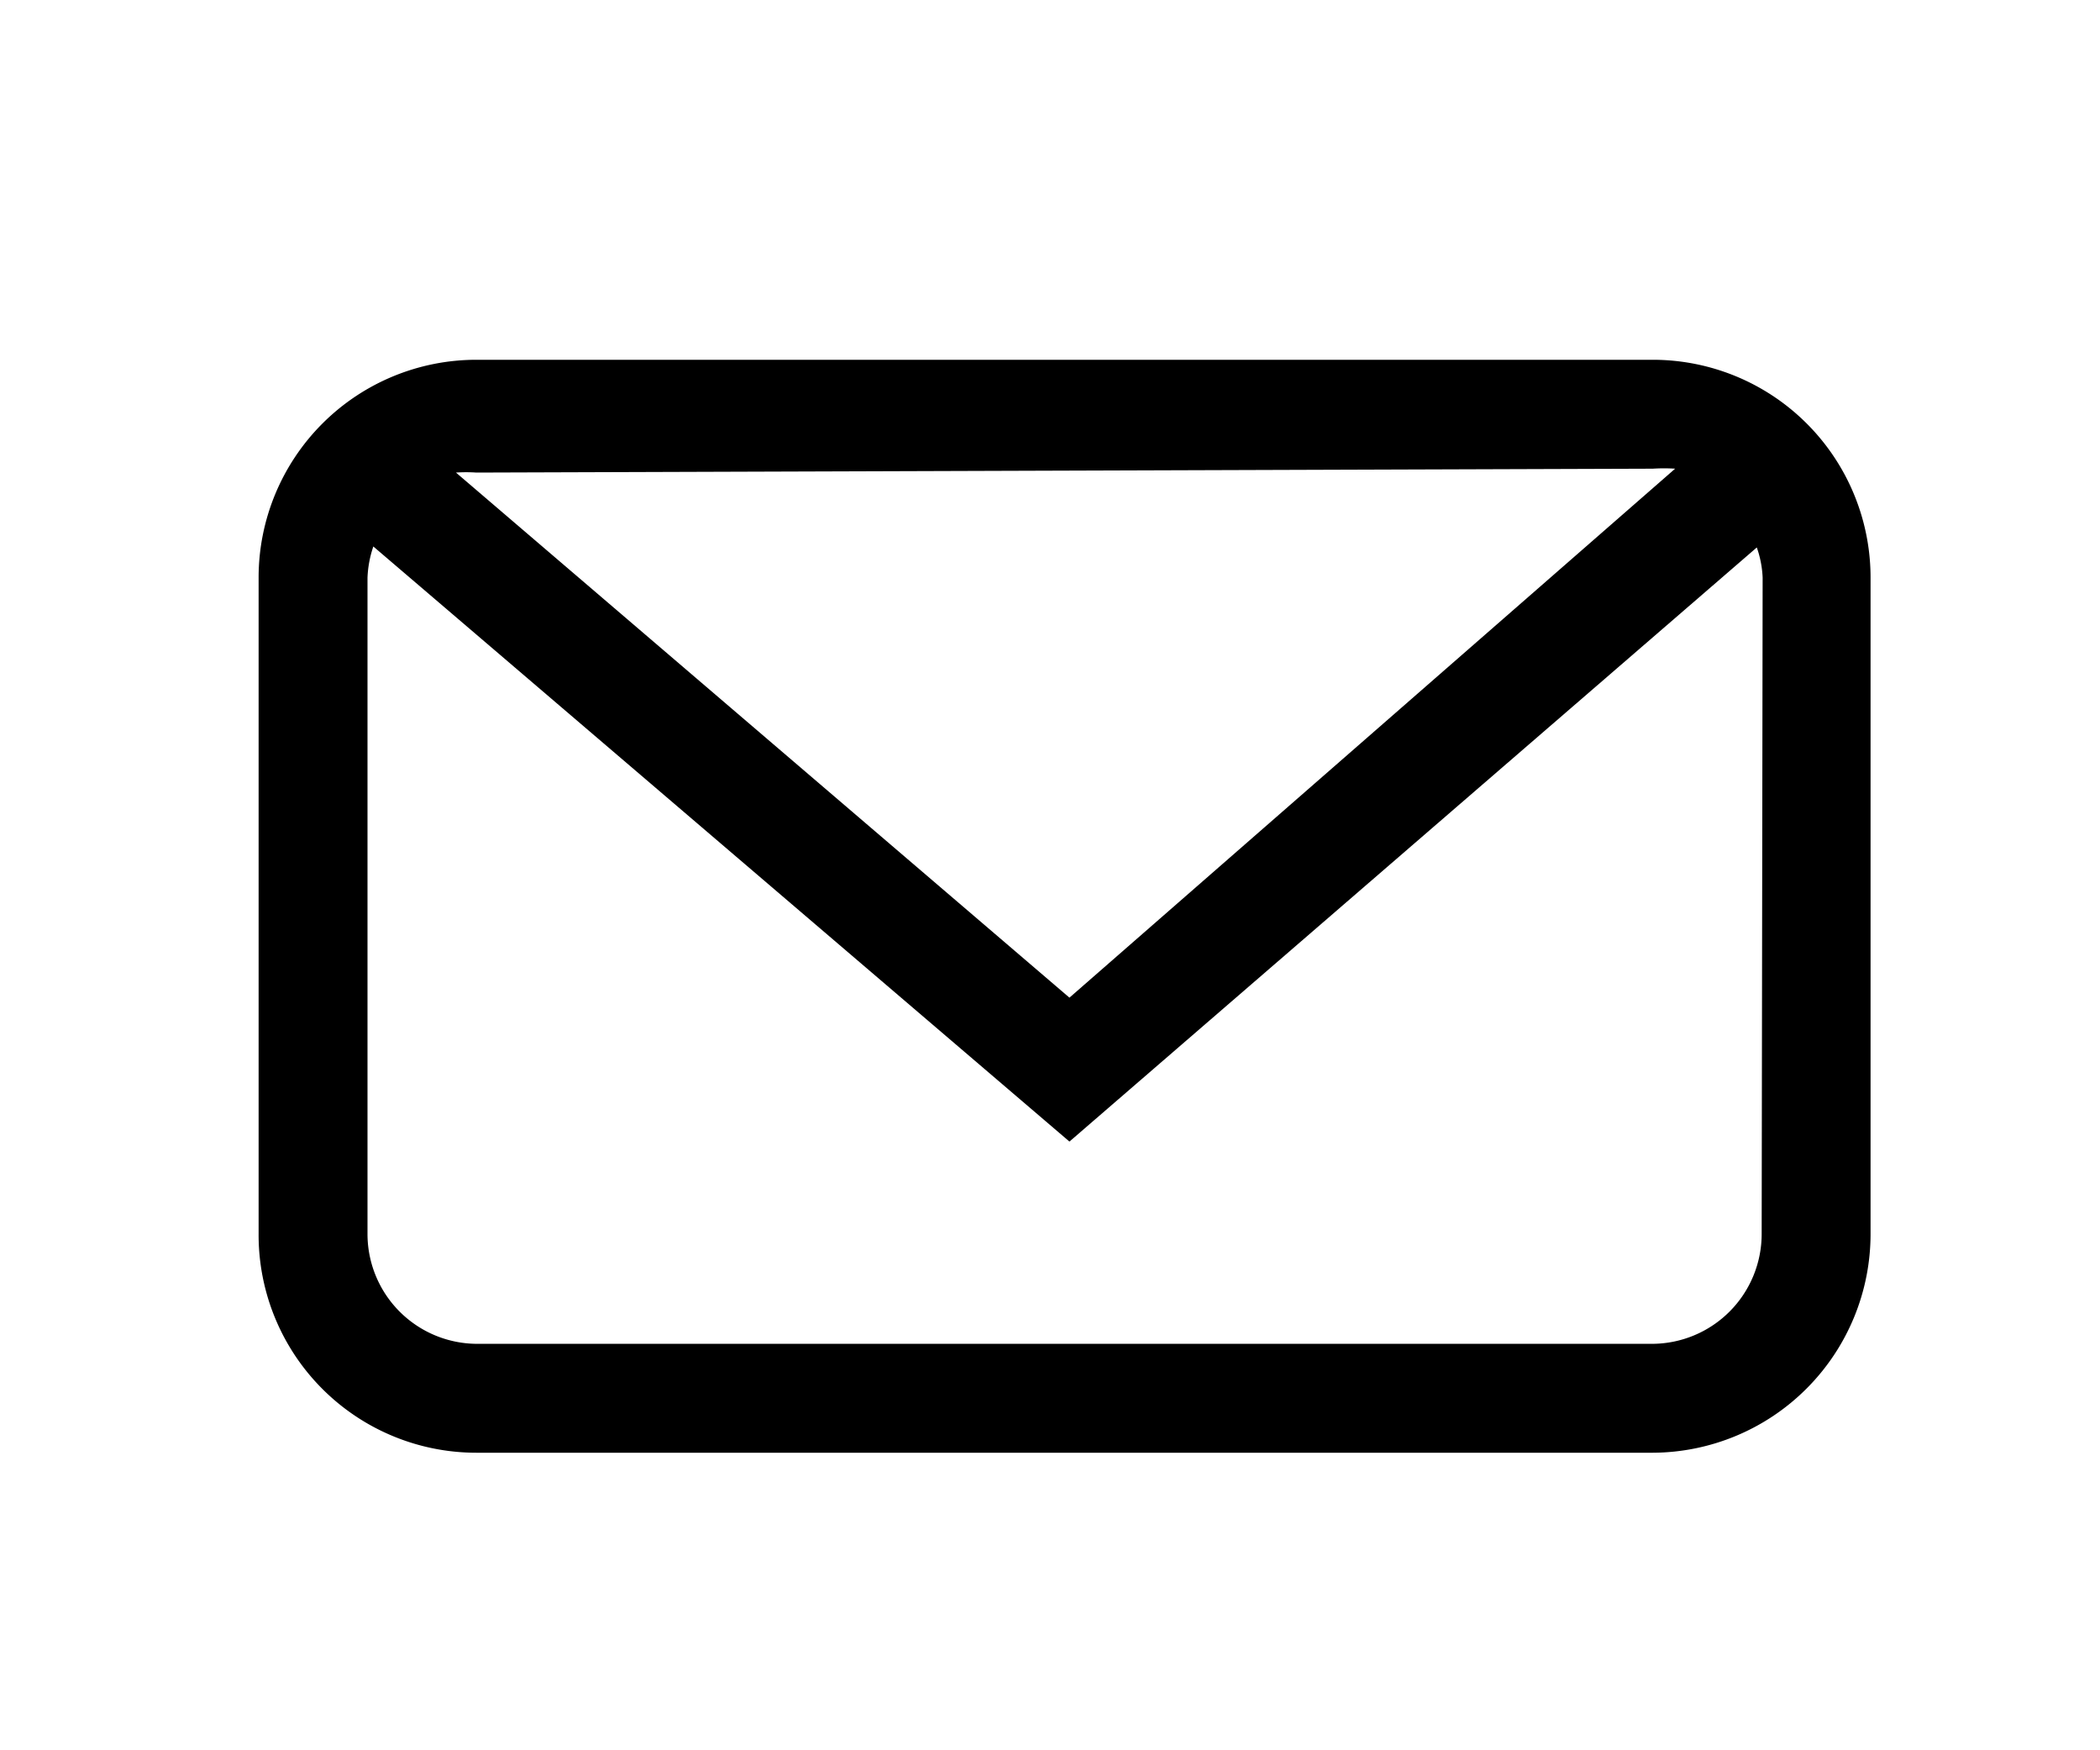 <svg id="Layer_1" data-name="Layer 1" xmlns="http://www.w3.org/2000/svg" viewBox="0 0 21.6 18"><path d="M17,3.7H4.9A2.24,2.24,0,0,0,2.66,5.94v6.75A2.24,2.24,0,0,0,4.9,14.94H17a2.25,2.25,0,0,0,2.24-2.25V5.94A2.24,2.24,0,0,0,17,3.7Zm0,1.12a1.85,1.85,0,0,1,.23,0L11,10.26,4.69,4.86a1.55,1.55,0,0,1,.21,0Zm1.12,7.87A1.13,1.13,0,0,1,17,13.82H4.9a1.13,1.13,0,0,1-1.12-1.13V5.94a1.13,1.13,0,0,1,.06-.32L11,11.74l7.07-6.11a1.07,1.07,0,0,1,.06.31Z"/></svg>